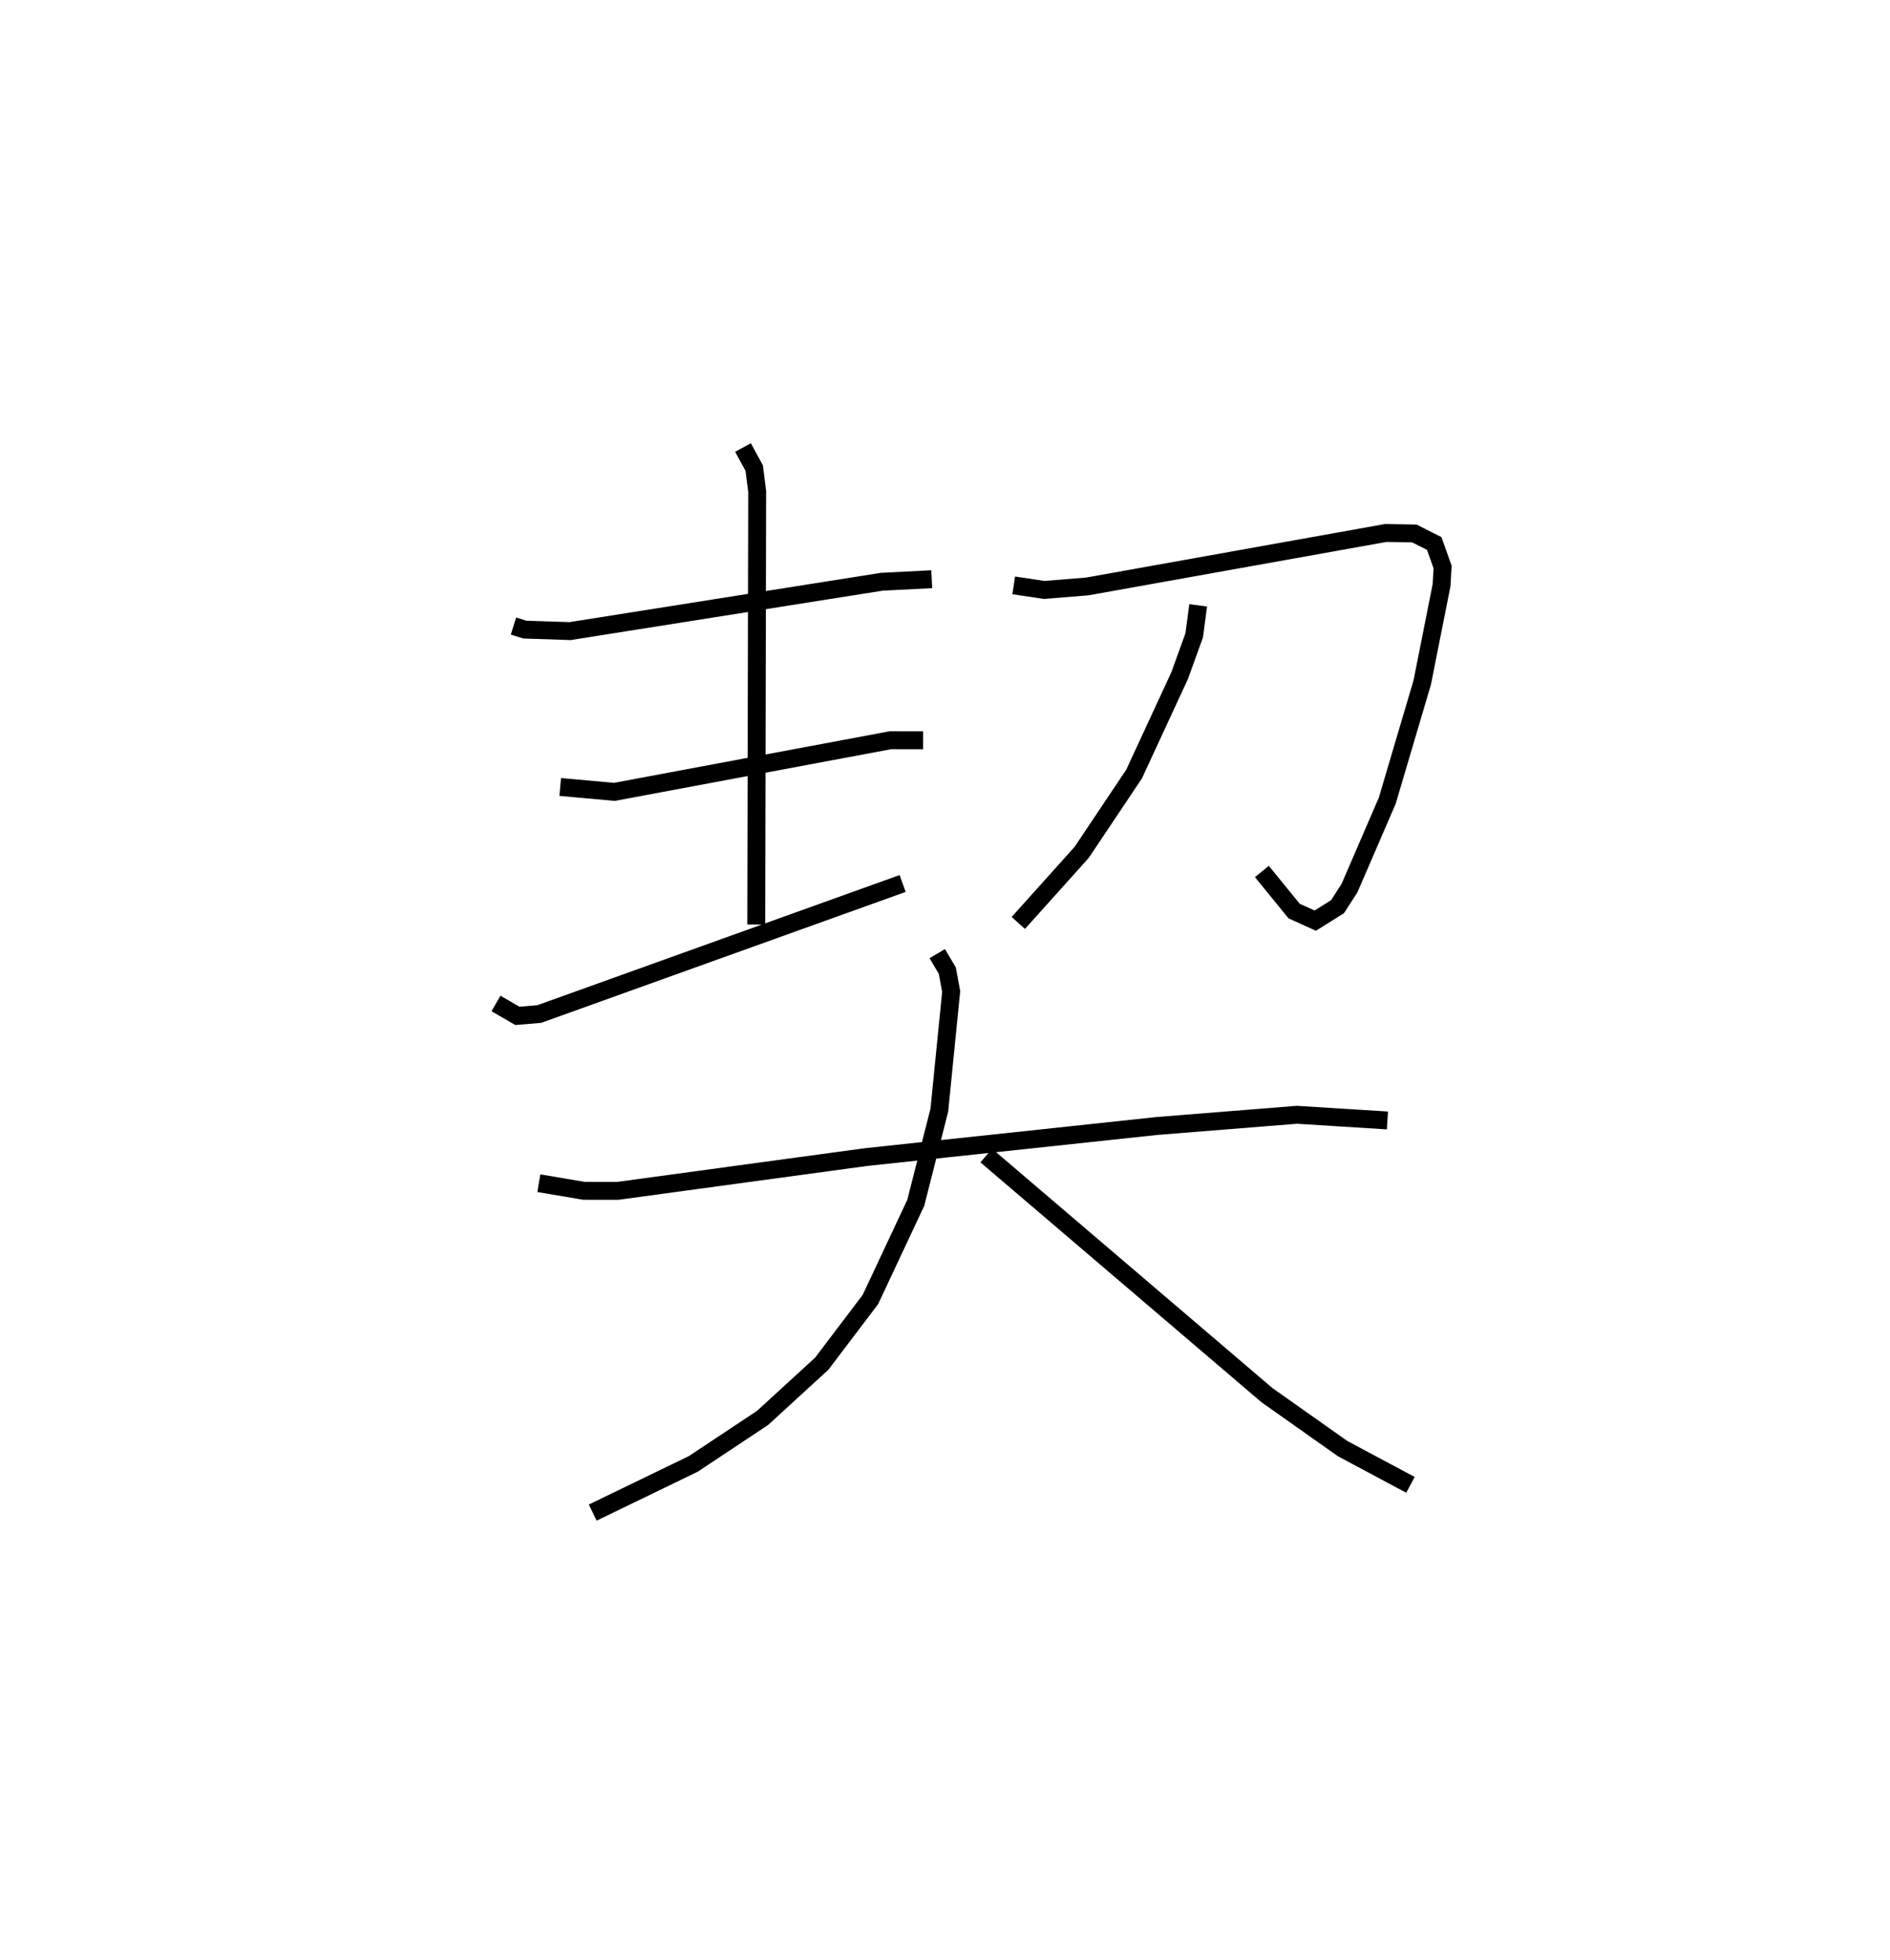 <?xml version="1.0" encoding="utf-8" ?>
<svg baseProfile="full" height="109.493" version="1.1" width="105.598" xmlns="http://www.w3.org/2000/svg" xmlns:ev="http://www.w3.org/2001/xml-events" xmlns:xlink="http://www.w3.org/1999/xlink"><defs /><rect fill="white" height="109.493" width="105.598" x="0" y="0" /><path d="M25,25 m0.0,0.0 m3.688,9.971 l0.643,0.199 2.52,0.083 l17.419,-2.757 2.788,-0.141 m-10.544,-7.356 l0.626,1.15 0.165,1.302 l-0.052,24.192 m-10.952,-7.683 l3.03,0.273 15.419,-2.884 l1.827,0.002 m-23.866,14.702 l1.196,0.693 1.222,-0.103 l20.303,-7.292 m6.207,-16.653 l1.703,0.256 2.41,-0.196 l16.677,-2.987 1.595,0.029 l1.109,0.56 0.467,1.312 l-0.056,1.007 -1.08,5.44 l-1.954,6.605 -2.111,4.885 l-0.667,1.036 -1.245,0.781 l-1.182,-0.536 -1.802,-2.21 m-3.558,-14.865 l-0.222,1.674 -0.817,2.258 l-2.542,5.49 -2.931,4.378 l-3.538,3.94 m-26.788,14.538 l2.523,0.425 1.887,0.002 l13.85,-1.884 16.301,-1.742 l7.794,-0.623 5.057,0.317 m-25.153,-9.318 l0.563,0.951 0.215,1.162 l-0.661,6.625 -1.316,5.178 l-2.536,5.403 -2.716,3.583 l-3.306,3.03 -3.875,2.572 l-5.616,2.718 m21.986,-19.943 l15.681,13.381 4.23,2.988 l3.79,2.025 " fill="none" stroke="black" stroke-width="1" /></svg>